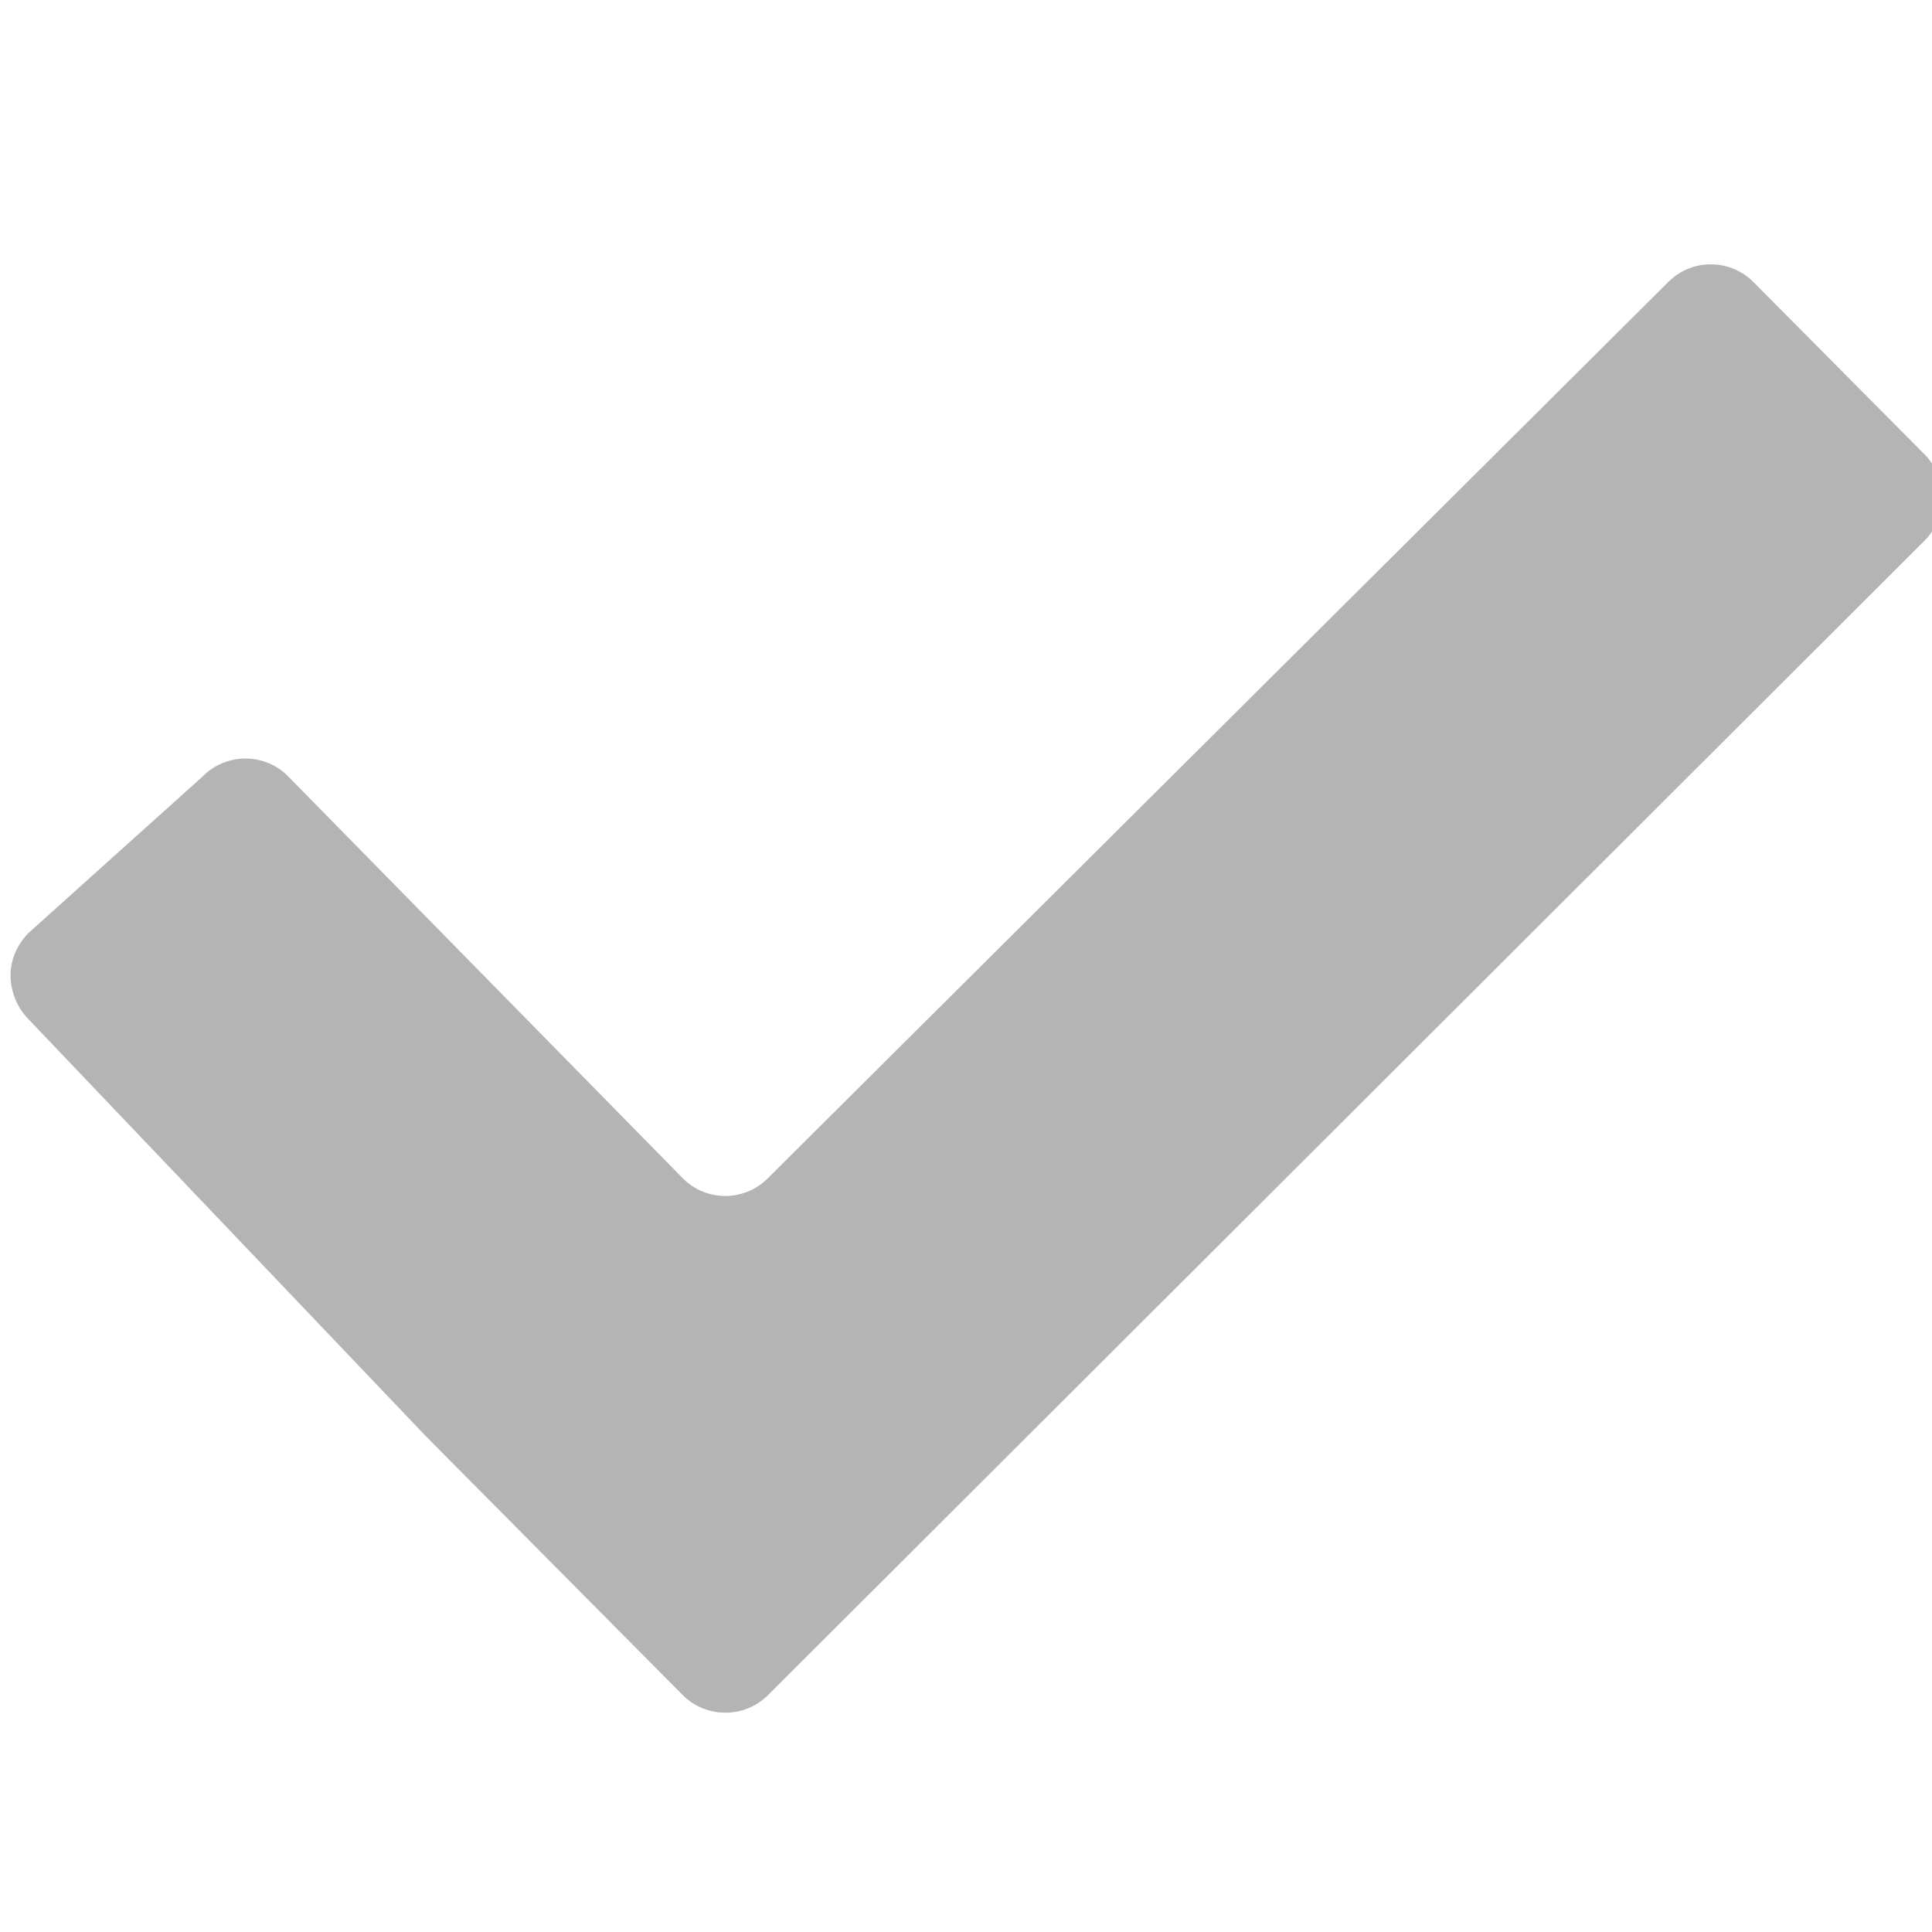 <?xml version="1.0" encoding="UTF-8" standalone="no"?>
<svg
   xmlns:dc="http://purl.org/dc/elements/1.1/"
   xmlns:cc="http://creativecommons.org/ns#"
   xmlns:rdf="http://www.w3.org/1999/02/22-rdf-syntax-ns#"
   xmlns:svg="http://www.w3.org/2000/svg"
   xmlns="http://www.w3.org/2000/svg"
   xmlns:sodipodi="http://sodipodi.sourceforge.net/DTD/sodipodi-0.dtd"
   xmlns:inkscape="http://www.inkscape.org/namespaces/inkscape"
   enable-background="new 0 0 24 24"
   height="24px"
   id="Layer_1"
   version="1.1"
   viewBox="0 0 24 24"
   width="24px"
   xml:space="preserve"
   sodipodi:docname="checkYesDisabled_icon.svg"
   inkscape:version="1.0.1 (3bc2e813f5, 2020-09-07)"><defs
     id="defs847" /><sodipodi:namedview
     pagecolor="#ffffff"
     bordercolor="#666666"
     borderopacity="1"
     objecttolerance="10"
     gridtolerance="10"
     guidetolerance="10"
     inkscape:pageopacity="0"
     inkscape:pageshadow="2"
     inkscape:window-width="1680"
     inkscape:window-height="987"
     id="namedview845"
     showgrid="false"
     inkscape:zoom="30.625"
     inkscape:cx="12"
     inkscape:cy="8.0816327"
     inkscape:window-x="-8"
     inkscape:window-y="-8"
     inkscape:window-maximized="1"
     inkscape:current-layer="Layer_1"
     inkscape:document-rotation="0" /><path
     clip-rule="evenodd"
     d="m 21.783,3.505 c -0.293,-0.295 -0.77,-0.295 -1.061,0 L 9.541,14.634 c -0.293,0.297 -0.771,0.297 -1.062,0 l -4.899,-4.989 c -0.145,-0.148 -0.335,-0.221 -0.526,-0.222 -0.193,-10e-4 -0.389,0.072 -0.536,0.222 L 0.353,11.591 c -0.144,0.148 -0.222,0.333 -0.222,0.526 0,0.194 0.078,0.397 0.223,0.544 l 4.94,5.184 c 0.292,0.296 0.771,0.776 1.062,1.07 l 2.124,2.141 c 0.292,0.293 0.769,0.293 1.062,0 L 23.908,6.716 c 0.293,-0.294 0.293,-0.777 0,-1.071 z"
     fill-rule="evenodd"
     id="path842"
     style="fill:#b4b4b4;fill-opacity:1" /></svg>
